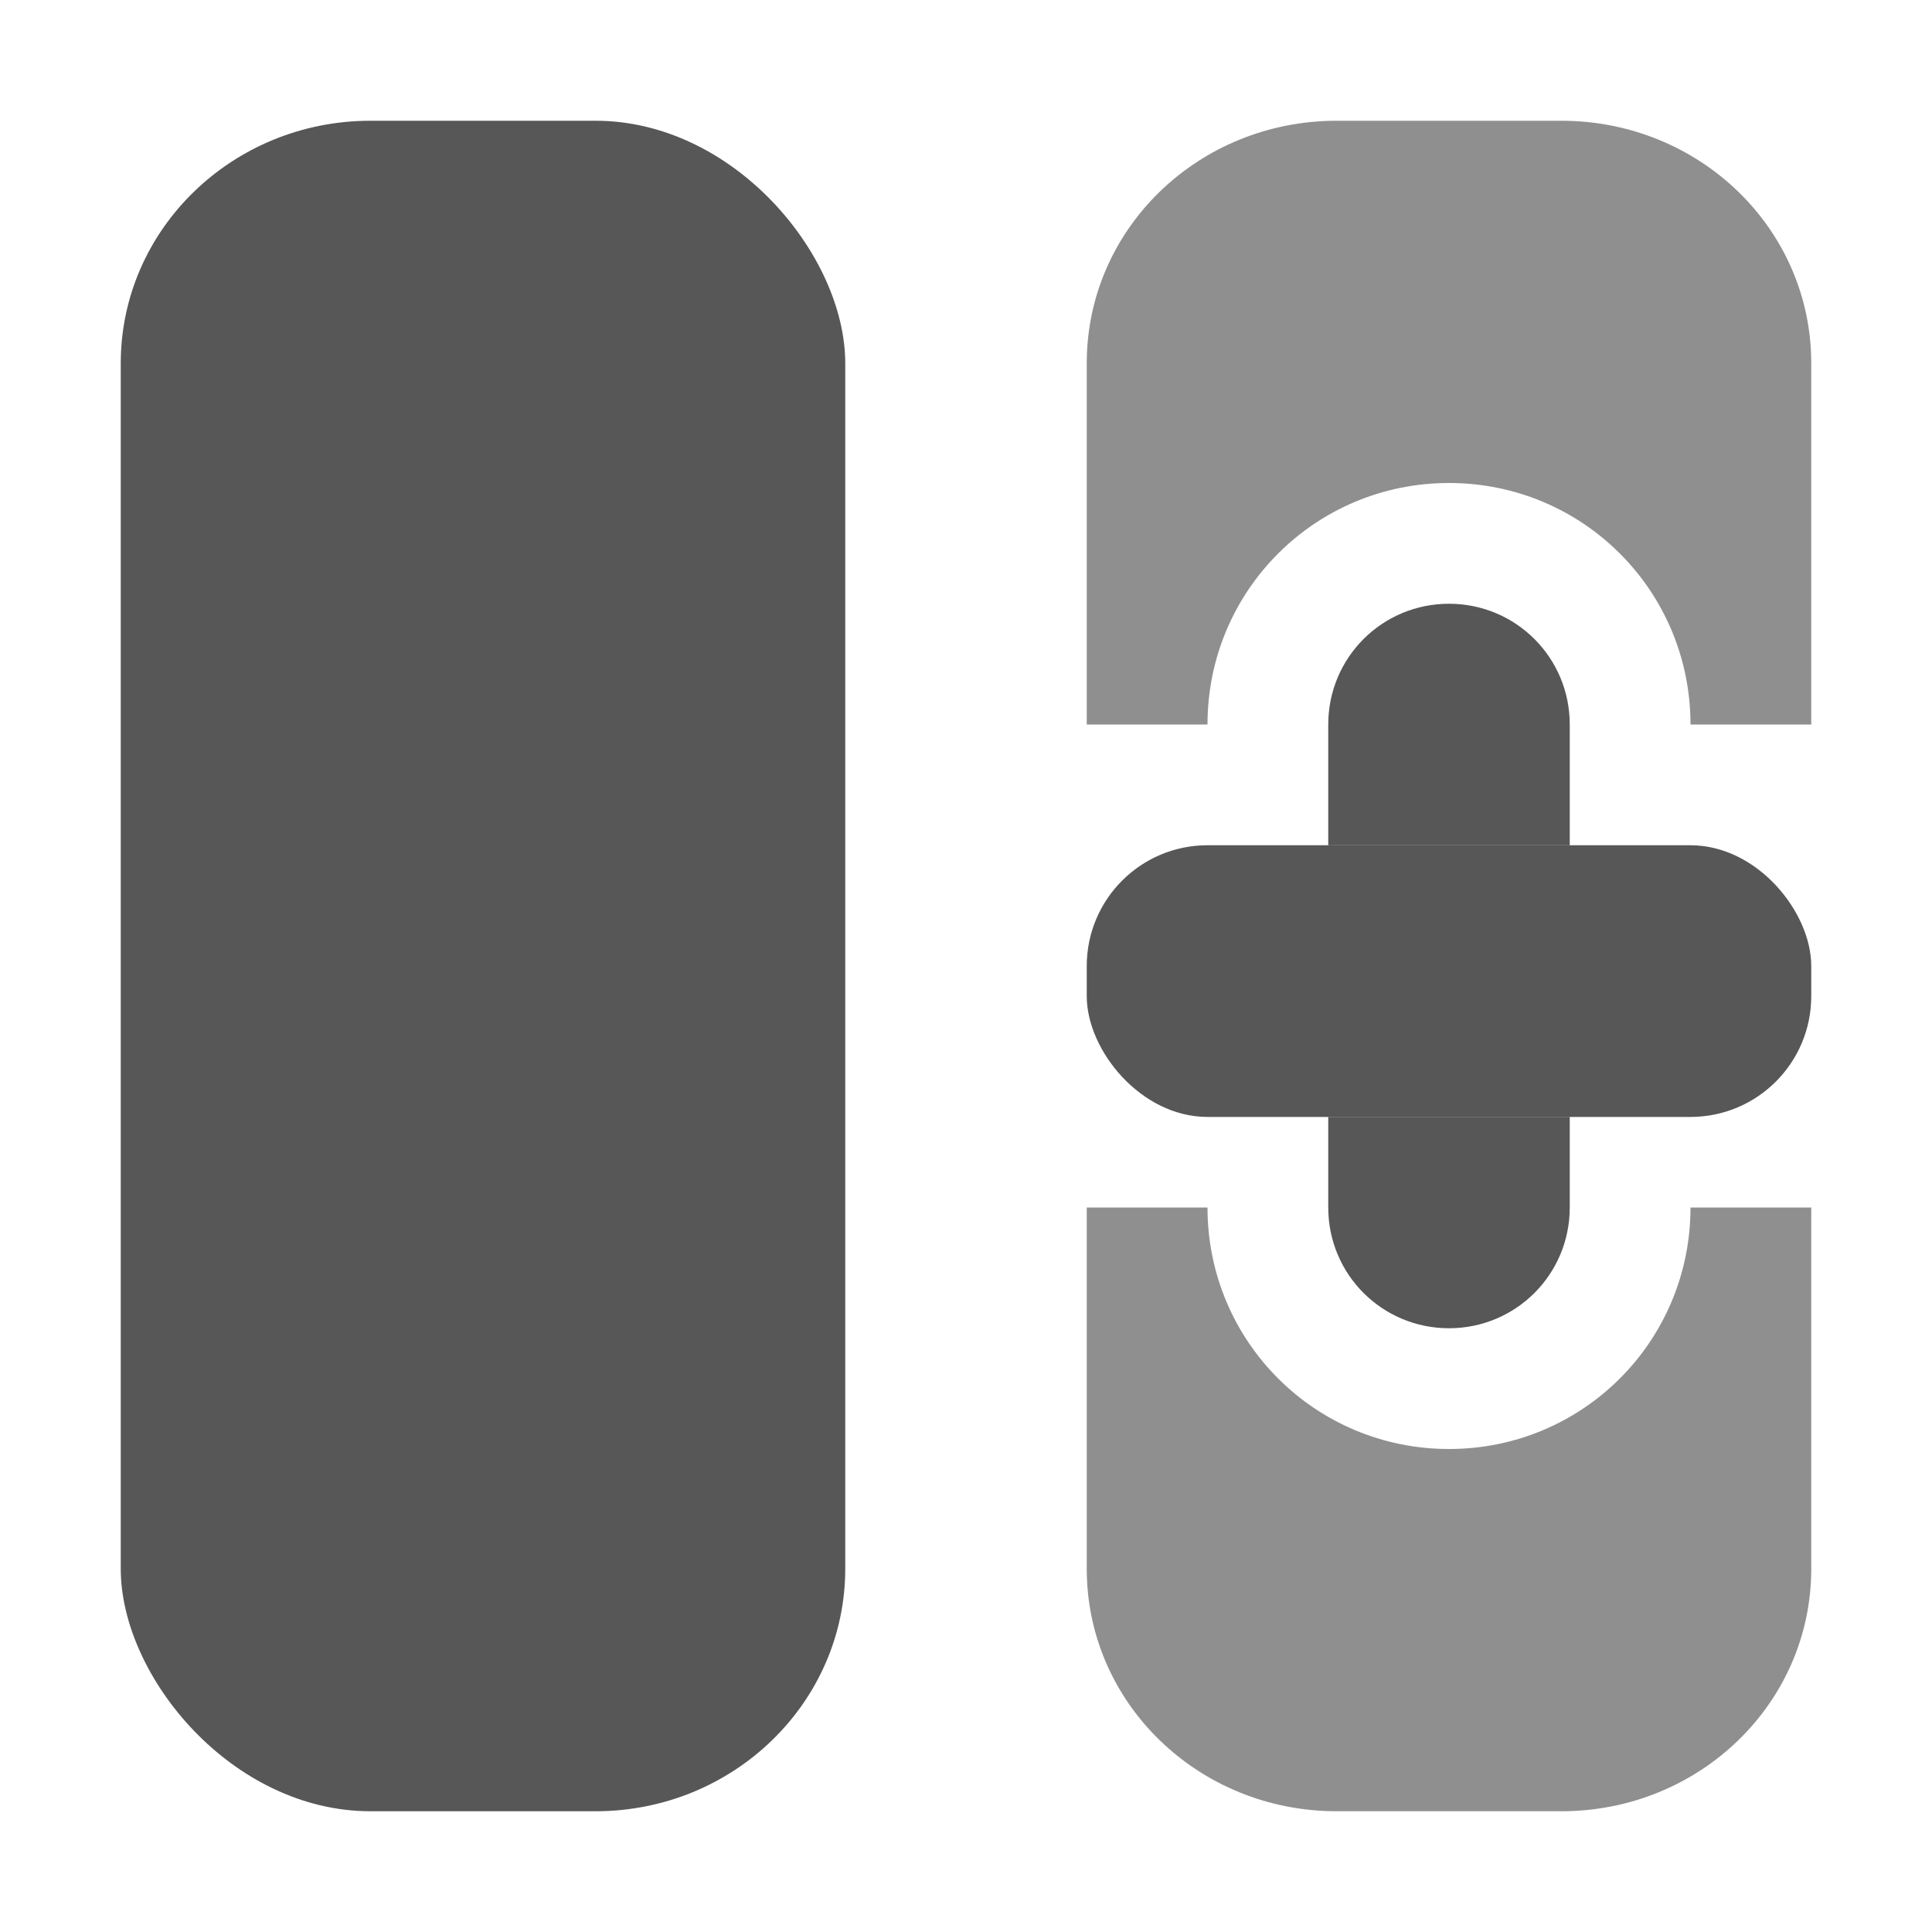 <?xml version="1.0" encoding="UTF-8" standalone="no"?>
<!-- Created with Inkscape (http://www.inkscape.org/) -->

<svg
   xmlns:dc="http://purl.org/dc/elements/1.1/"
   xmlns:cc="http://creativecommons.org/ns#"
   xmlns:rdf="http://www.w3.org/1999/02/22-rdf-syntax-ns#"
   xmlns:svg="http://www.w3.org/2000/svg"
   xmlns="http://www.w3.org/2000/svg"
   xmlns:sodipodi="http://sodipodi.sourceforge.net/DTD/sodipodi-0.dtd"
   xmlns:inkscape="http://www.inkscape.org/namespaces/inkscape"
   width="64px"
   height="64px"
   id="svg2383"
   sodipodi:version="0.32"
   inkscape:version="0.47pre2 r22153"
   sodipodi:docname="view-right-new.svg"
   inkscape:output_extension="org.inkscape.output.svg.inkscape"
   inkscape:export-filename="/home/rob/.kde4/share/icons/nmfnms/48x48/actions/view-right-close.png"
   inkscape:export-xdpi="67.5"
   inkscape:export-ydpi="67.5"
   version="1.1">
  <defs
     id="defs2385">
    <inkscape:perspective
       sodipodi:type="inkscape:persp3d"
       inkscape:vp_x="0 : 32 : 1"
       inkscape:vp_y="0 : 1000 : 0"
       inkscape:vp_z="64 : 32 : 1"
       inkscape:persp3d-origin="32 : 21.333333 : 1"
       id="perspective2391" />
  </defs>
  <sodipodi:namedview
     id="base"
     pagecolor="#ffffff"
     bordercolor="#666666"
     borderopacity="1.0"
     inkscape:pageopacity="0.0"
     inkscape:pageshadow="2"
     inkscape:zoom="12.578125"
     inkscape:cx="19.796273"
     inkscape:cy="32.392799"
     inkscape:current-layer="layer1"
     showgrid="true"
     inkscape:document-units="px"
     inkscape:grid-bbox="true"
     inkscape:window-width="1678"
     inkscape:window-height="1009"
     inkscape:window-x="182"
     inkscape:window-y="56"
     inkscape:window-maximized="0">
    <inkscape:grid
       type="xygrid"
       id="grid3165"
       empspacing="4"
       visible="true"
       enabled="true"
       snapvisiblegridlinesonly="true" />
  </sodipodi:namedview>
  <g
     id="layer1"
     inkscape:label="Layer 1"
     inkscape:groupmode="layer">
    <g
       id="g3552"
       transform="translate(0.428,1.908)" />
    <rect
       style="opacity:0.66;fill:#000000;fill-opacity:1;fill-rule:nonzero;stroke:none"
       id="rect2819"
       width="24"
       height="56"
       x="4"
       y="4"
       rx="8.272"
       ry="8.035" />
    <path
       style="opacity:0.44;fill:#000000;fill-opacity:1;fill-rule:nonzero;stroke:none"
       d="M 44.281 4 C 39.699 4 36 7.58 36 12.031 L 36 24 L 40 24 C 40 19.568 43.568 16 48 16 C 52.432 16 56 19.568 56 24 L 60 24 L 60 12.031 C 60 7.58 56.301 4 51.719 4 L 44.281 4 z M 36 40 L 36 51.969 C 36 56.42 39.699 60 44.281 60 L 51.719 60 C 56.301 60 60 56.42 60 51.969 L 60 40 L 56 40 C 56 44.432 52.432 48 48 48 C 43.568 48 40 44.432 40 40 L 36 40 z "
       id="rect2823" />
    <path
       style="opacity:0.66;fill:#000000;fill-opacity:1;fill-rule:nonzero;stroke:none"
       d="M 48 20 C 45.784 20 44 21.784 44 24 L 44 28 L 52 28 L 52 24 C 52 21.784 50.216 20 48 20 z M 44 37 L 44 40 C 44 42.216 45.784 44 48 44 C 50.216 44 52 42.216 52 40 L 52 37 L 44 37 z "
       id="rect2831" />
    <rect
       style="opacity:0.66;fill:#000000;fill-opacity:1;fill-rule:nonzero;stroke:none"
       id="rect2833"
       width="24"
       height="9"
       x="36"
       y="28"
       ry="4" />
  </g>
</svg>
